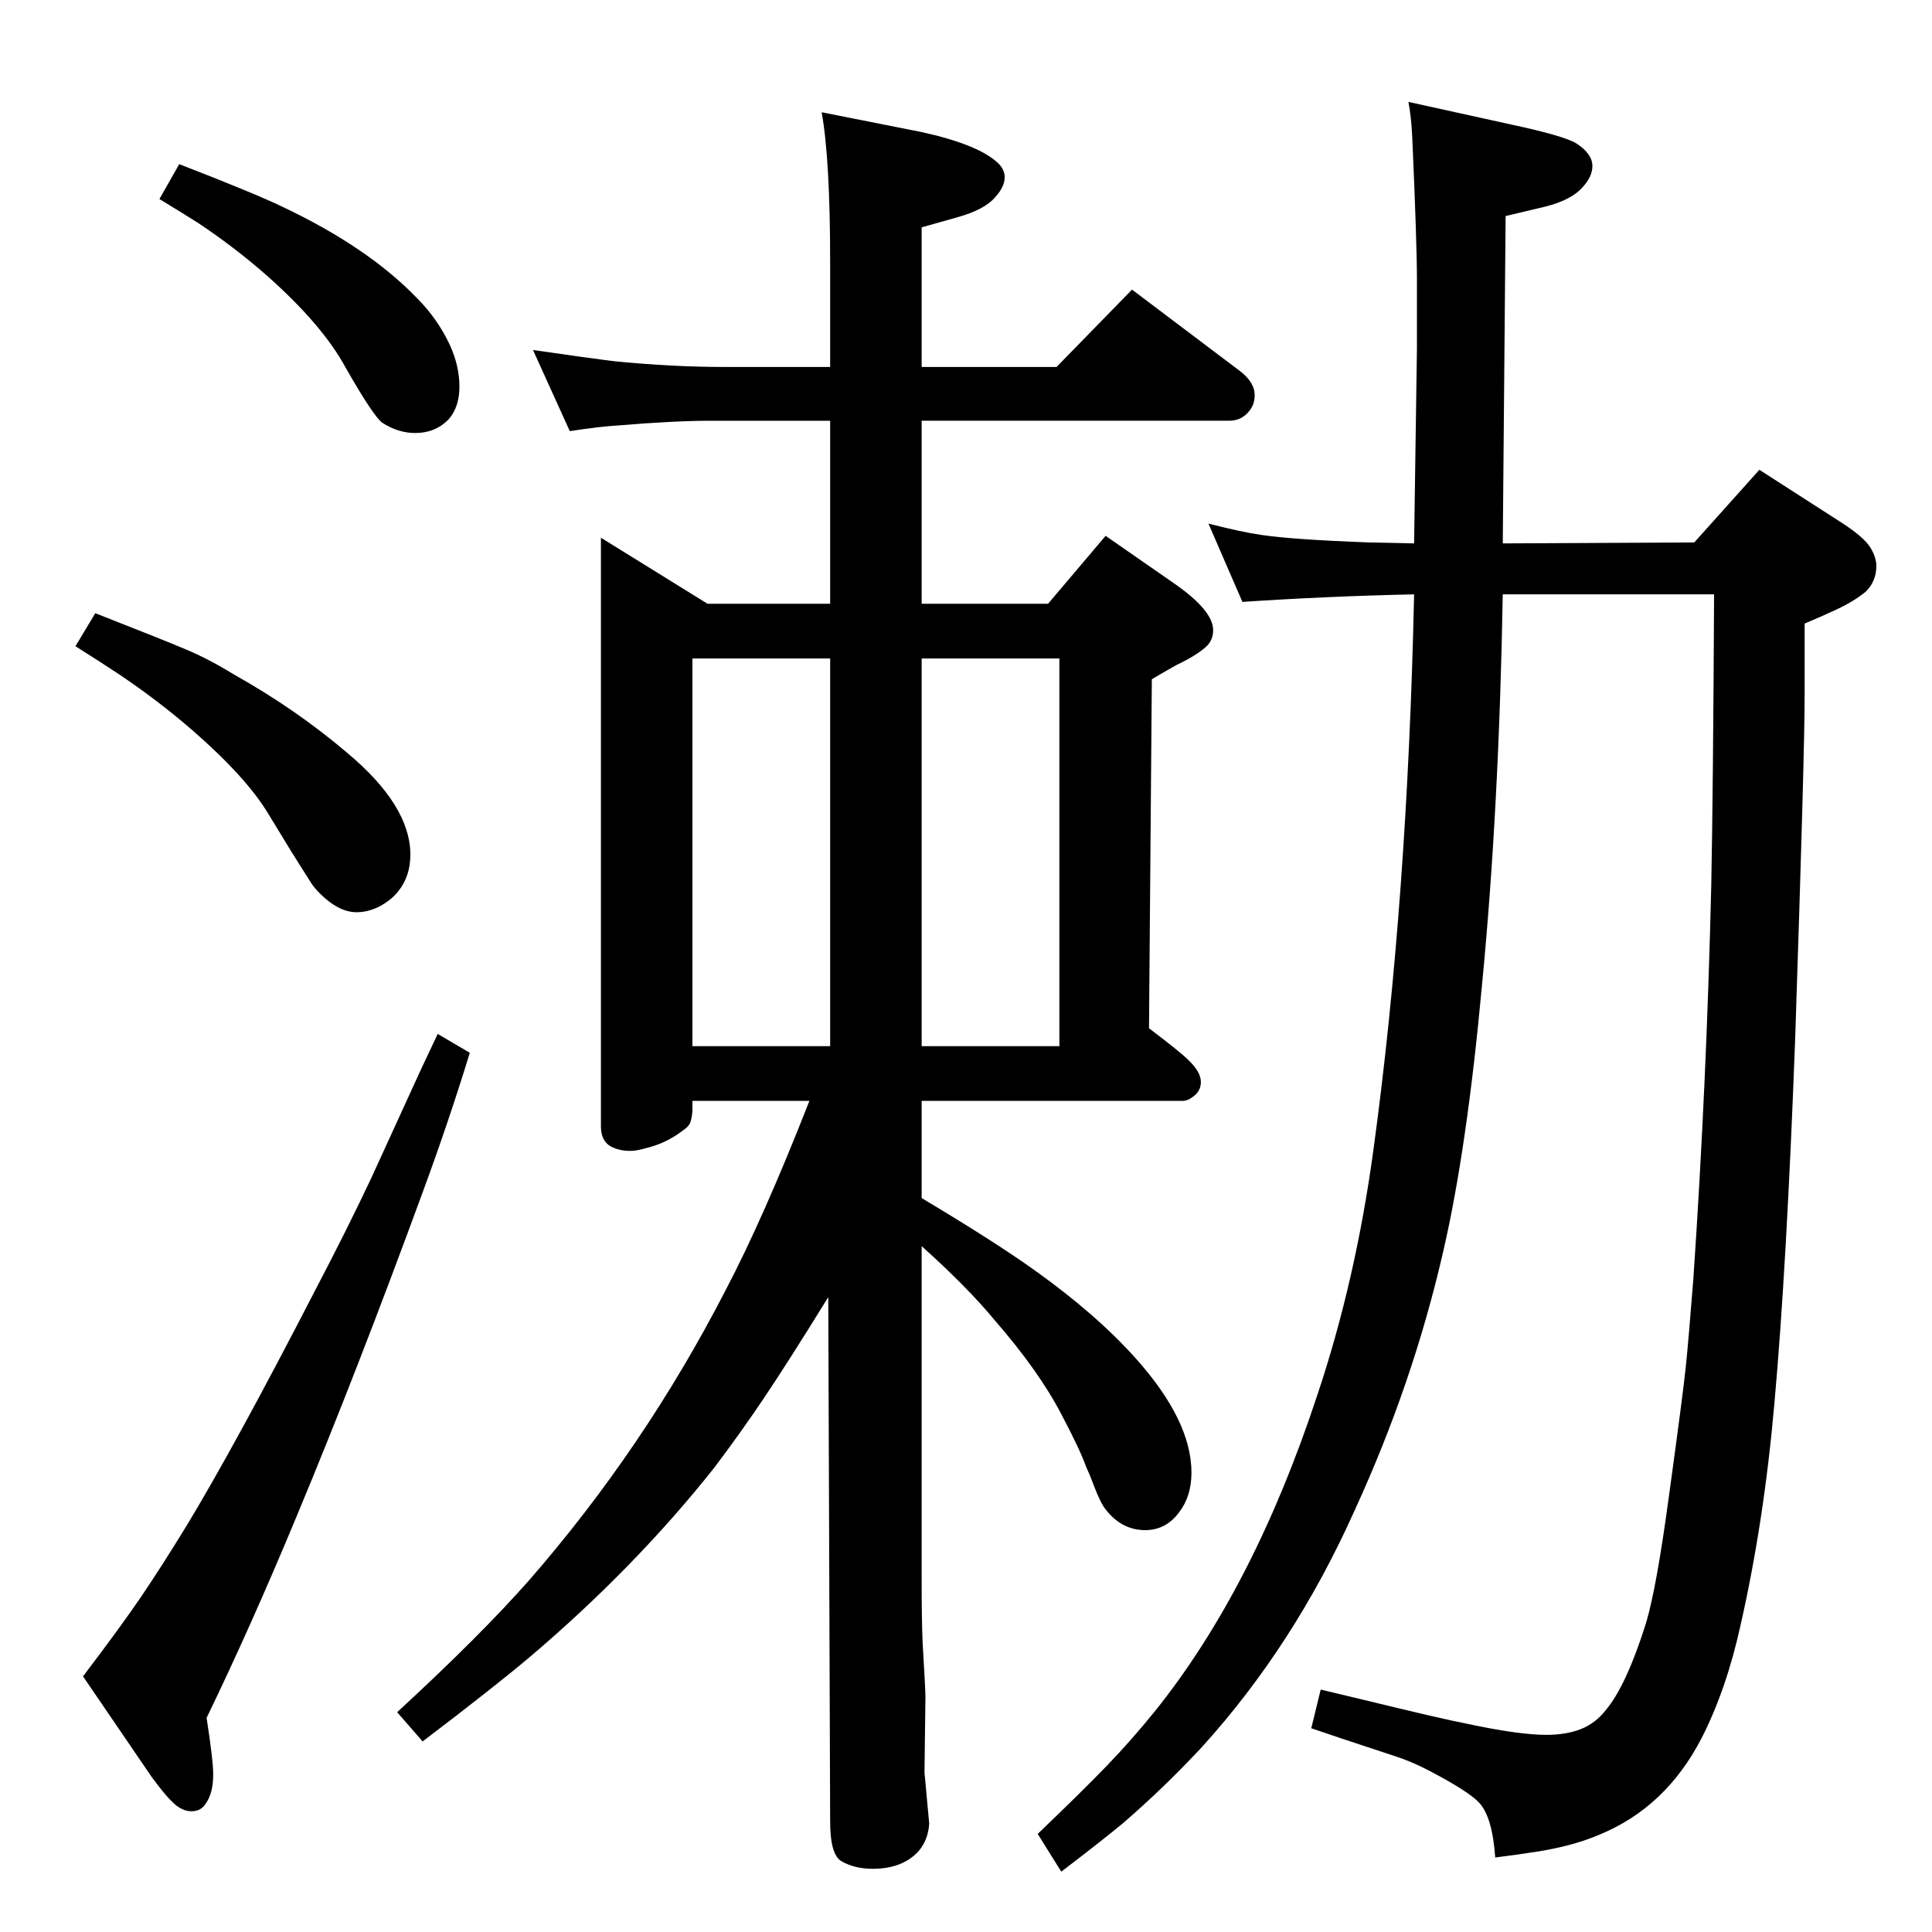 <?xml version="1.0" standalone="no"?>
<!DOCTYPE svg PUBLIC "-//W3C//DTD SVG 1.1//EN" "http://www.w3.org/Graphics/SVG/1.1/DTD/svg11.dtd" >
<svg xmlns="http://www.w3.org/2000/svg" xmlns:xlink="http://www.w3.org/1999/xlink" version="1.1" viewBox="0 -339 2048 2048">
  <g transform="matrix(1 0 0 -1 0 1709)">
   <path fill="currentColor"
d="M977 1408h134l61 72l72 -50q42 -29 42 -50q0 -11 -8 -18q-10 -9 -31 -19q-9 -5 -26 -15l-3 -370q33 -25 41 -33q14 -13 14 -24q0 -10 -9 -16q-5 -4 -11 -4h-276v-103q77 -46 119 -76q66 -47 108 -94q59 -66 59 -121q0 -25 -13 -42q-14 -19 -36 -19q-25 0 -42 22
q-5 6 -12 24q-4 11 -9 22q-6 17 -26 55q-24 46 -71 100q-29 35 -77 78v-356q0 -40 1 -64q3 -50 3 -58l-1 -80l5 -54q-1 -17 -11 -29q-17 -19 -49 -19q-19 0 -33 8q-12 7 -12 42l-2 556q-42 -68 -67.5 -106t-53.5 -75q-84 -106 -196 -201q-38 -32 -113 -89l-27 31
q88 81 140 140q122 140 208 307q40 76 89 201h-124v-11q-1 -10 -3 -13.5t-8 -7.5q-17 -13 -38 -18q-10 -3 -17 -3q-12 0 -21 5q-10 6 -10 21v624l113 -70h130v194h-127q-38 0 -98 -5q-18 -1 -51 -6l-39 86q62 -9 87 -12q61 -6 116 -6h112v111q0 109 -9 159l106 -21
q59 -13 80 -32q8 -7 8 -16q0 -10 -10 -21q-11 -13 -39 -21l-39 -11v-148h143l80 82l114 -86q16 -12 16 -26q0 -10 -6 -17q-8 -10 -21 -10h-326v-194zM977 1350v-411h146v411h-146zM880 939v411h-146v-411h146zM190 1874q80 -31 109 -45q91 -43 143 -97q22 -22 35 -50
q10 -22 10 -44q0 -21 -11 -34q-14 -15 -36 -15q-18 0 -35 11q-10 8 -39 59q-24 44 -81 95q-35 31 -74 57q-14 9 -42 26zM101 1398q74 -29 97.5 -39t49.5 -26q66 -37 120 -83q67 -56 67 -108q0 -23 -13 -39q-7 -9 -20 -16q-12 -6 -24 -6q-19 0 -39 20q-6 6 -9.5 11.5
t-20.5 32.5l-25 41q-23 38 -79 87q-38 33 -80 61q-15 10 -45 29zM464 952l34 -20q-22 -72 -50 -148q-70 -191 -133 -342q-49 -118 -96 -215q7 -45 7 -60q0 -20 -8 -31q-5 -8 -15 -8q-8 0 -16 6q-9 7 -26 30l-73 107q41 54 62 85t48 75q52 86 137 251q32 61 58 116l54 118z
M1796 1473l69 77l84 -54q27 -17 34 -29q6 -10 6 -19q0 -16 -11 -27q-12 -10 -31 -19q-15 -7 -34 -15v-22v-54q0 -62 -10 -363q-9 -242 -22 -387q-11 -126 -36 -236q-15 -68 -41 -119q-38 -74 -109 -103q-28 -12 -67 -18q-19 -3 -43 -6q-3 43 -17 58q-11 12 -53 34
q-19 10 -38 16q-67 22 -87 29l10 41l46 -11q82 -20 108 -25q56 -12 85 -12q21 0 36.5 6t26.5 20q22 26 43 93q11 37 24 133q15 109 18 138t8 93q14 205 19 417q2 102 3 309h-224q-4 -228 -22 -414q-16 -174 -41 -282q-32 -140 -94 -275q-64 -143 -162 -251q-40 -43 -84 -81
q-23 -19 -65 -51l-25 40q48 46 74 73t51 58q104 130 171 333q41 122 60 262q36 264 43 588q-92 -2 -182 -8l-36 83q35 -9 56 -12q33 -5 115 -8l47 -1l3 207v72q0 40 -5 152q-1 21 -4 37l109 -24q56 -12 69 -20q17 -11 17 -24q0 -11 -10 -22q-12 -14 -40 -21l-42 -10l-3 -347
z" />
  </g>

</svg>
